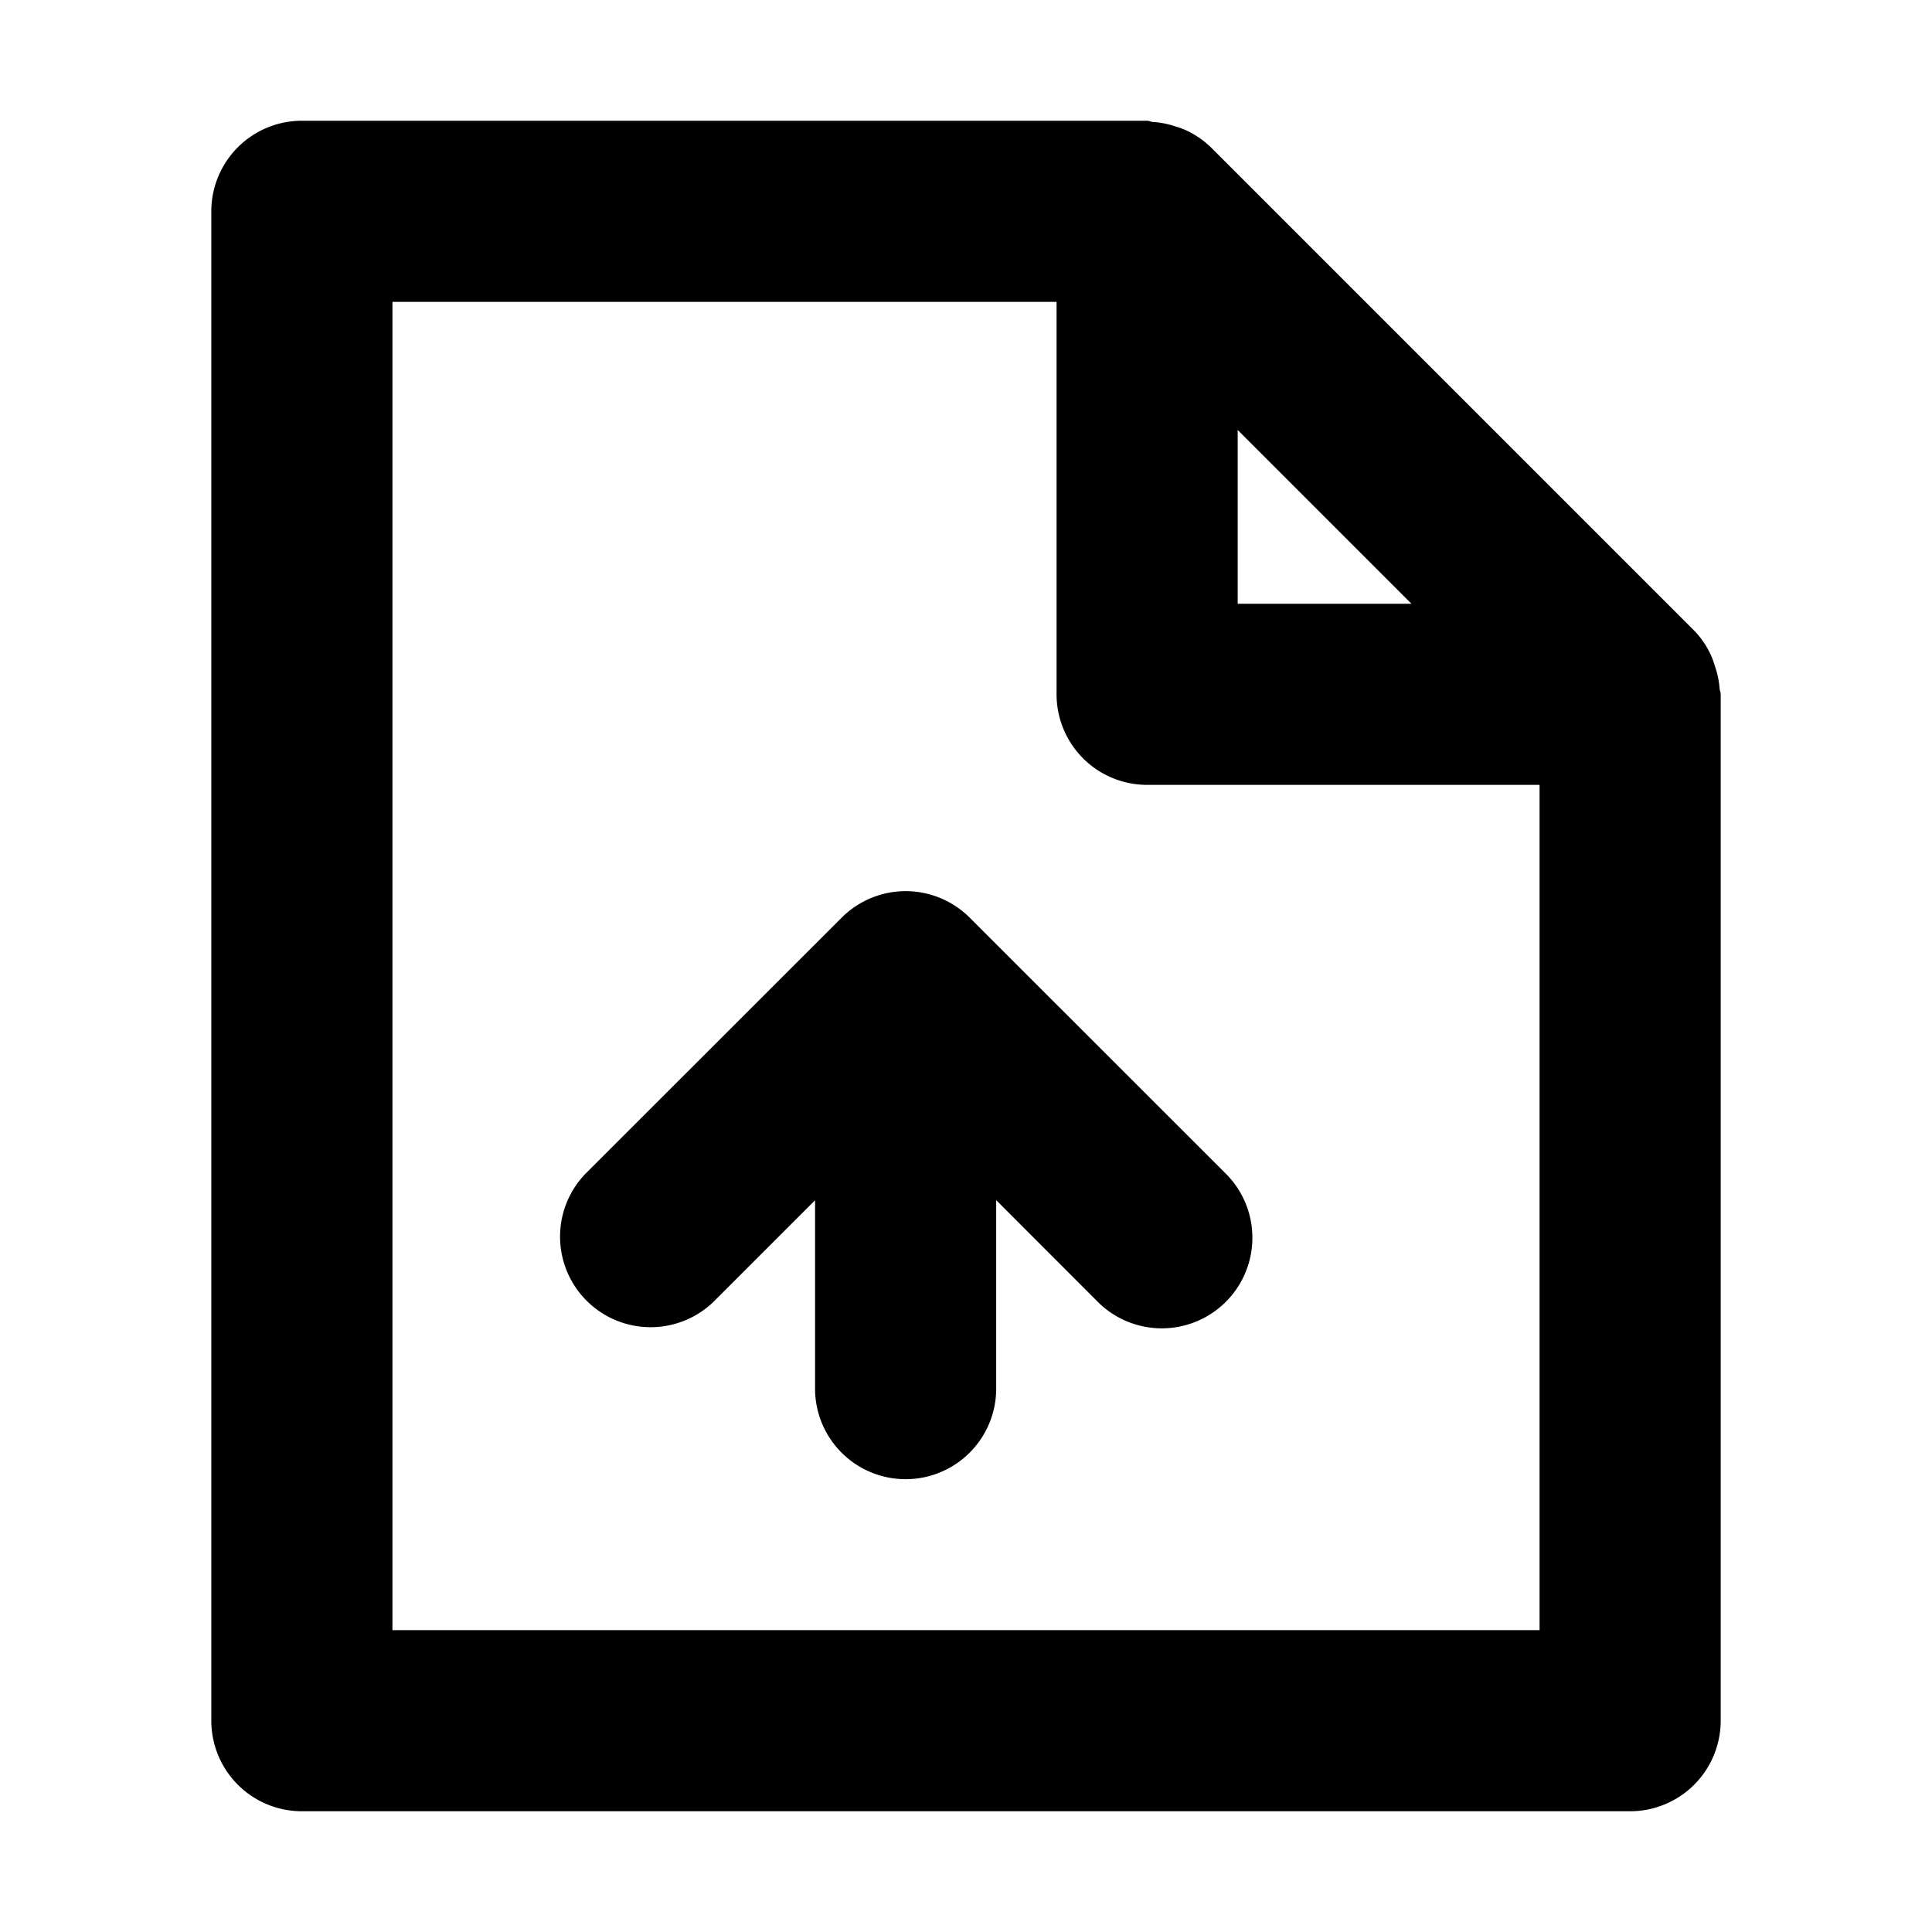 <svg xmlns="http://www.w3.org/2000/svg" width="16" height="16" viewBox="0 0 16 16"><title>Dokumente_hochladen_initial.targetsize-16</title><g id="Icons"><path d="M14.241,5.7A.752.752,0,0,0,14.2,5.51a.668.668,0,0,0-.025-.071.721.721,0,0,0-.147-.219l-4-4a.746.746,0,0,0-.219-.147.684.684,0,0,0-.072-.025.728.728,0,0,0-.19-.038C9.532,1.009,9.517,1,9.5,1h-7a.75.75,0,0,0-.75.75v12.5A.75.75,0,0,0,2.5,15h11a.75.75,0,0,0,.75-.75V5.75C14.25,5.734,14.242,5.719,14.241,5.7ZM11.689,5H10.25V3.561ZM3.25,13.5V2.5h5.5V5.75a.75.75,0,0,0,.75.75h3.25v7Z"/><path d="M8.031,7.6a.75.75,0,0,0-1.061,0L4.849,9.72a.75.75,0,0,0,1.06,1.061L6.75,9.94V11.5a.75.75,0,0,0,1.5,0V9.939l.841.842A.75.75,0,0,0,10.152,9.72Z"/></g></svg>